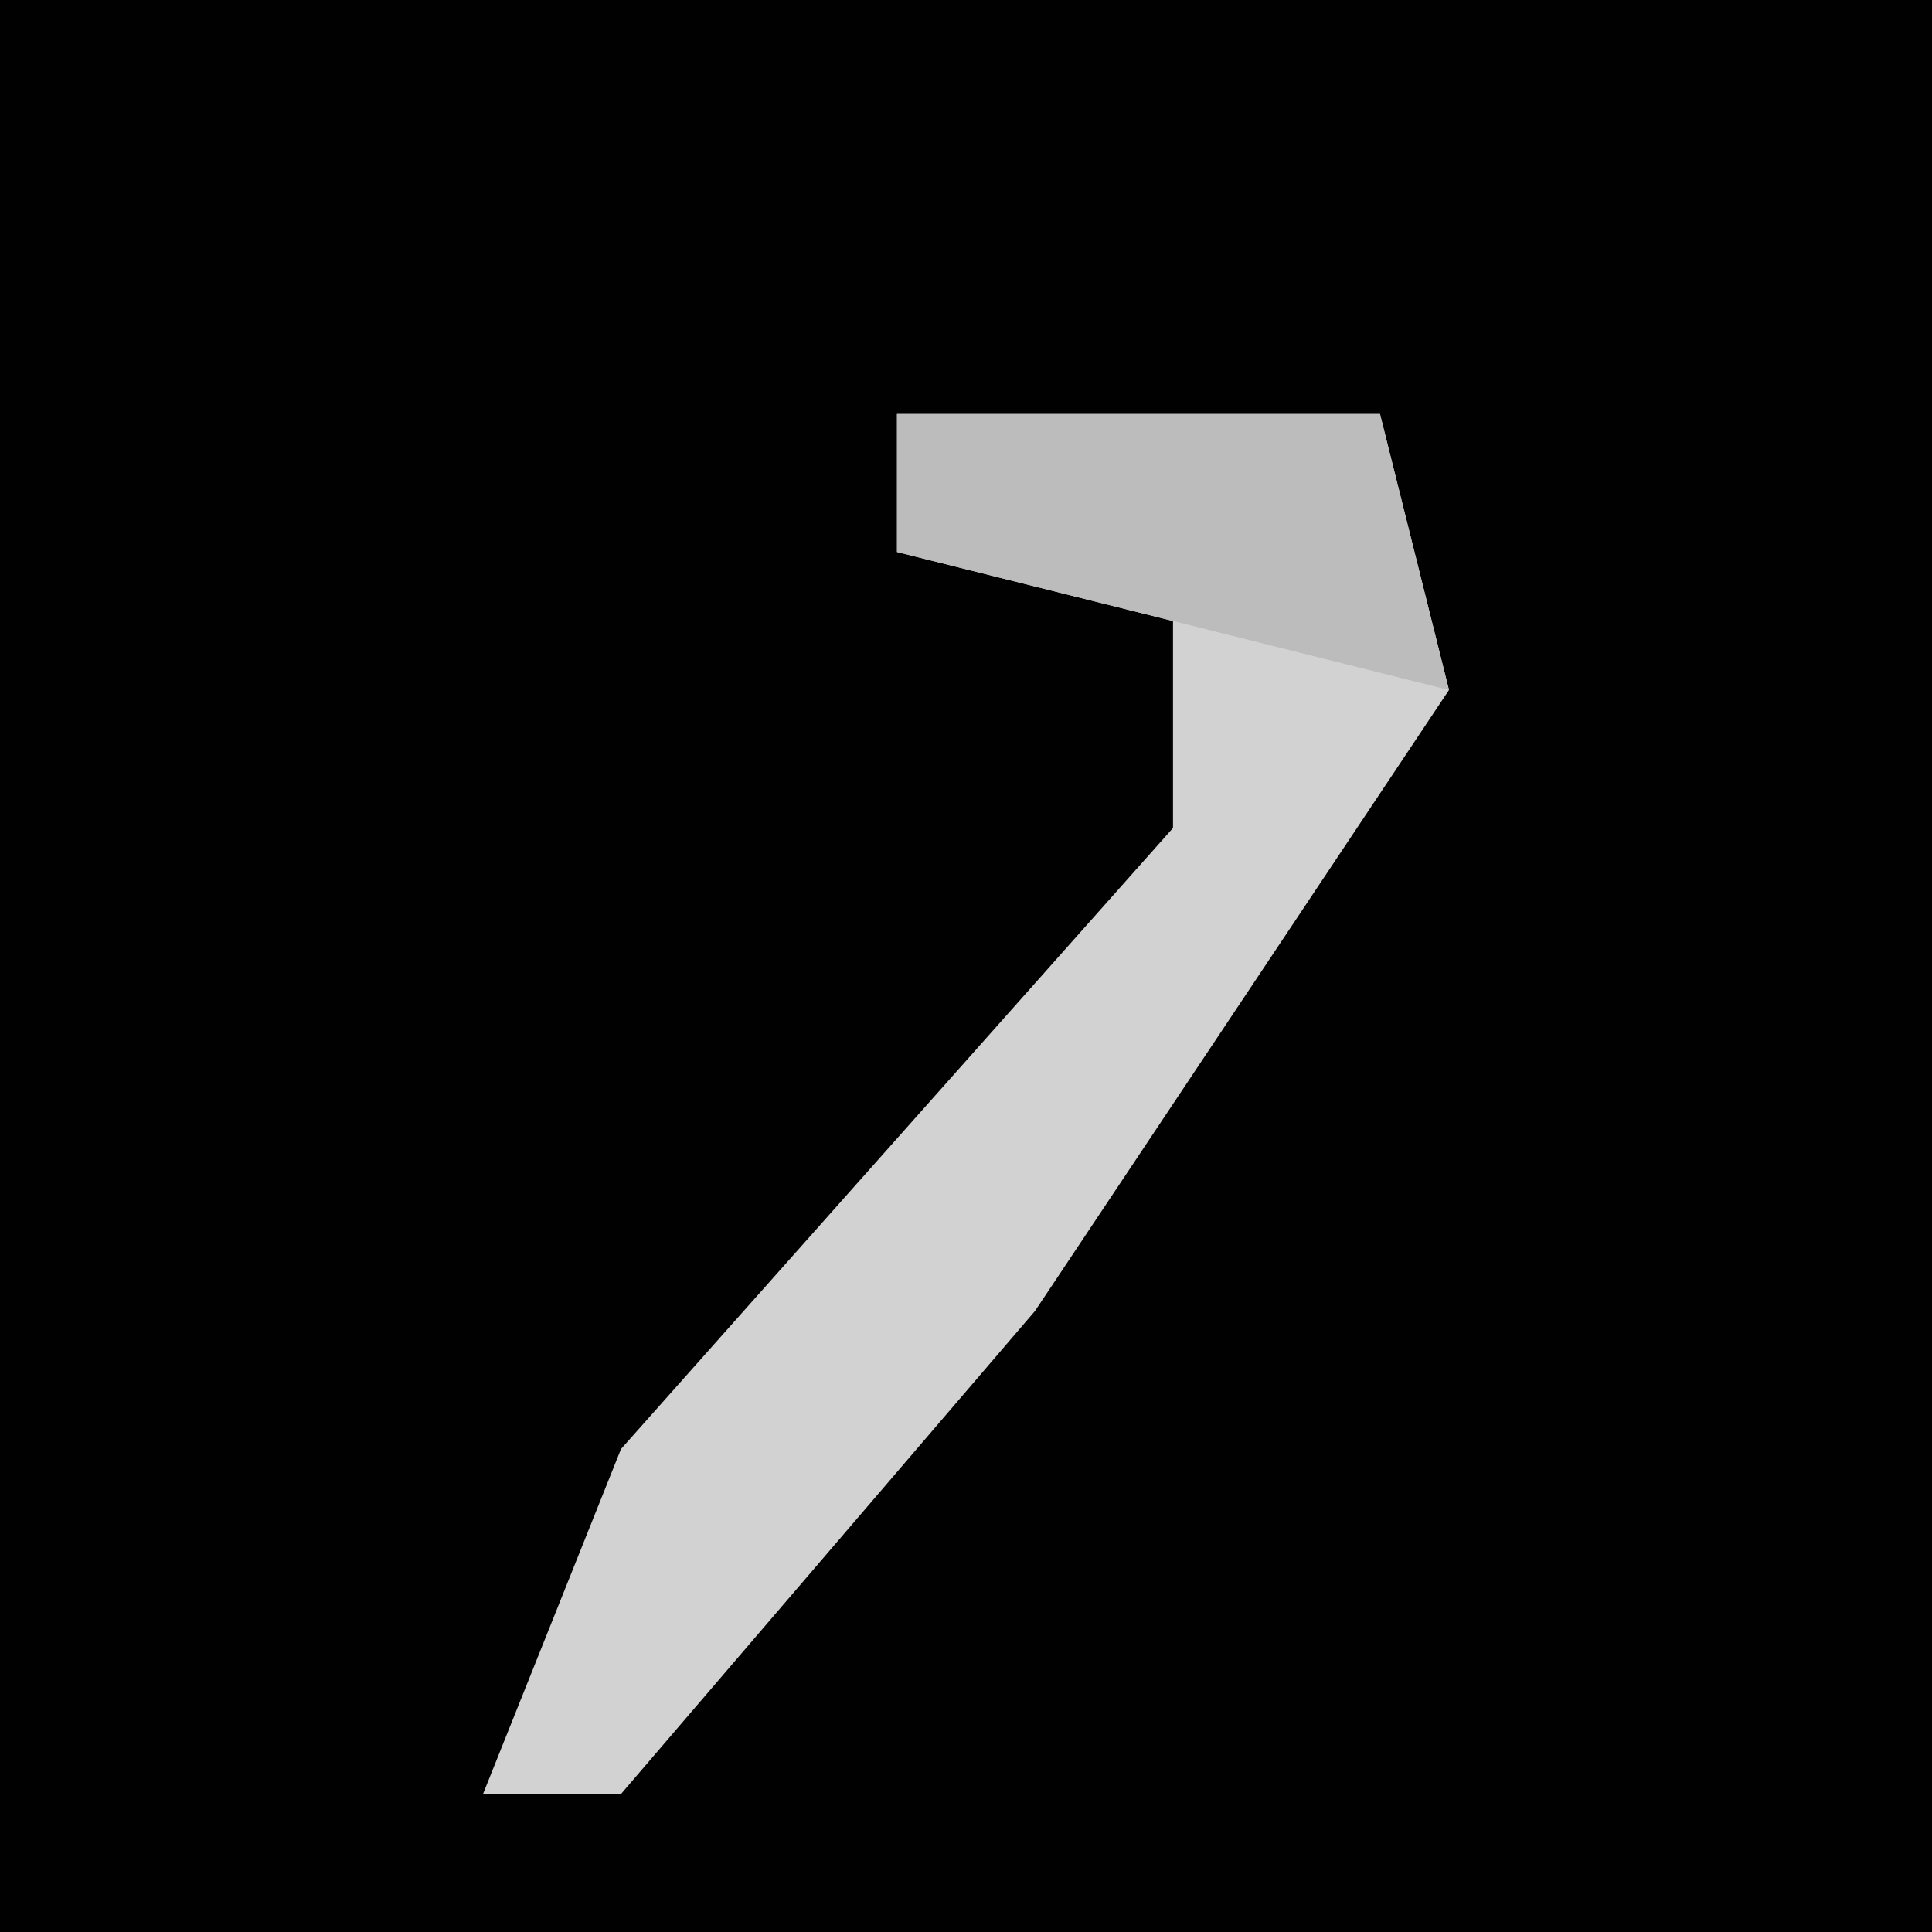 <?xml version="1.0" encoding="UTF-8"?>
<svg version="1.1" xmlns="http://www.w3.org/2000/svg" width="28" height="28">
<path d="M0,0 L28,0 L28,28 L0,28 Z " fill="#010101" transform="translate(0,0)"/>
<path d="M0,0 L7,0 L8,4 L2,13 L-4,20 L-6,20 L-4,15 L4,6 L4,3 L0,2 Z " fill="#D2D2D2" transform="translate(13,6)"/>
<path d="M0,0 L7,0 L8,4 L0,2 Z " fill="#BCBCBC" transform="translate(13,6)"/>
</svg>
